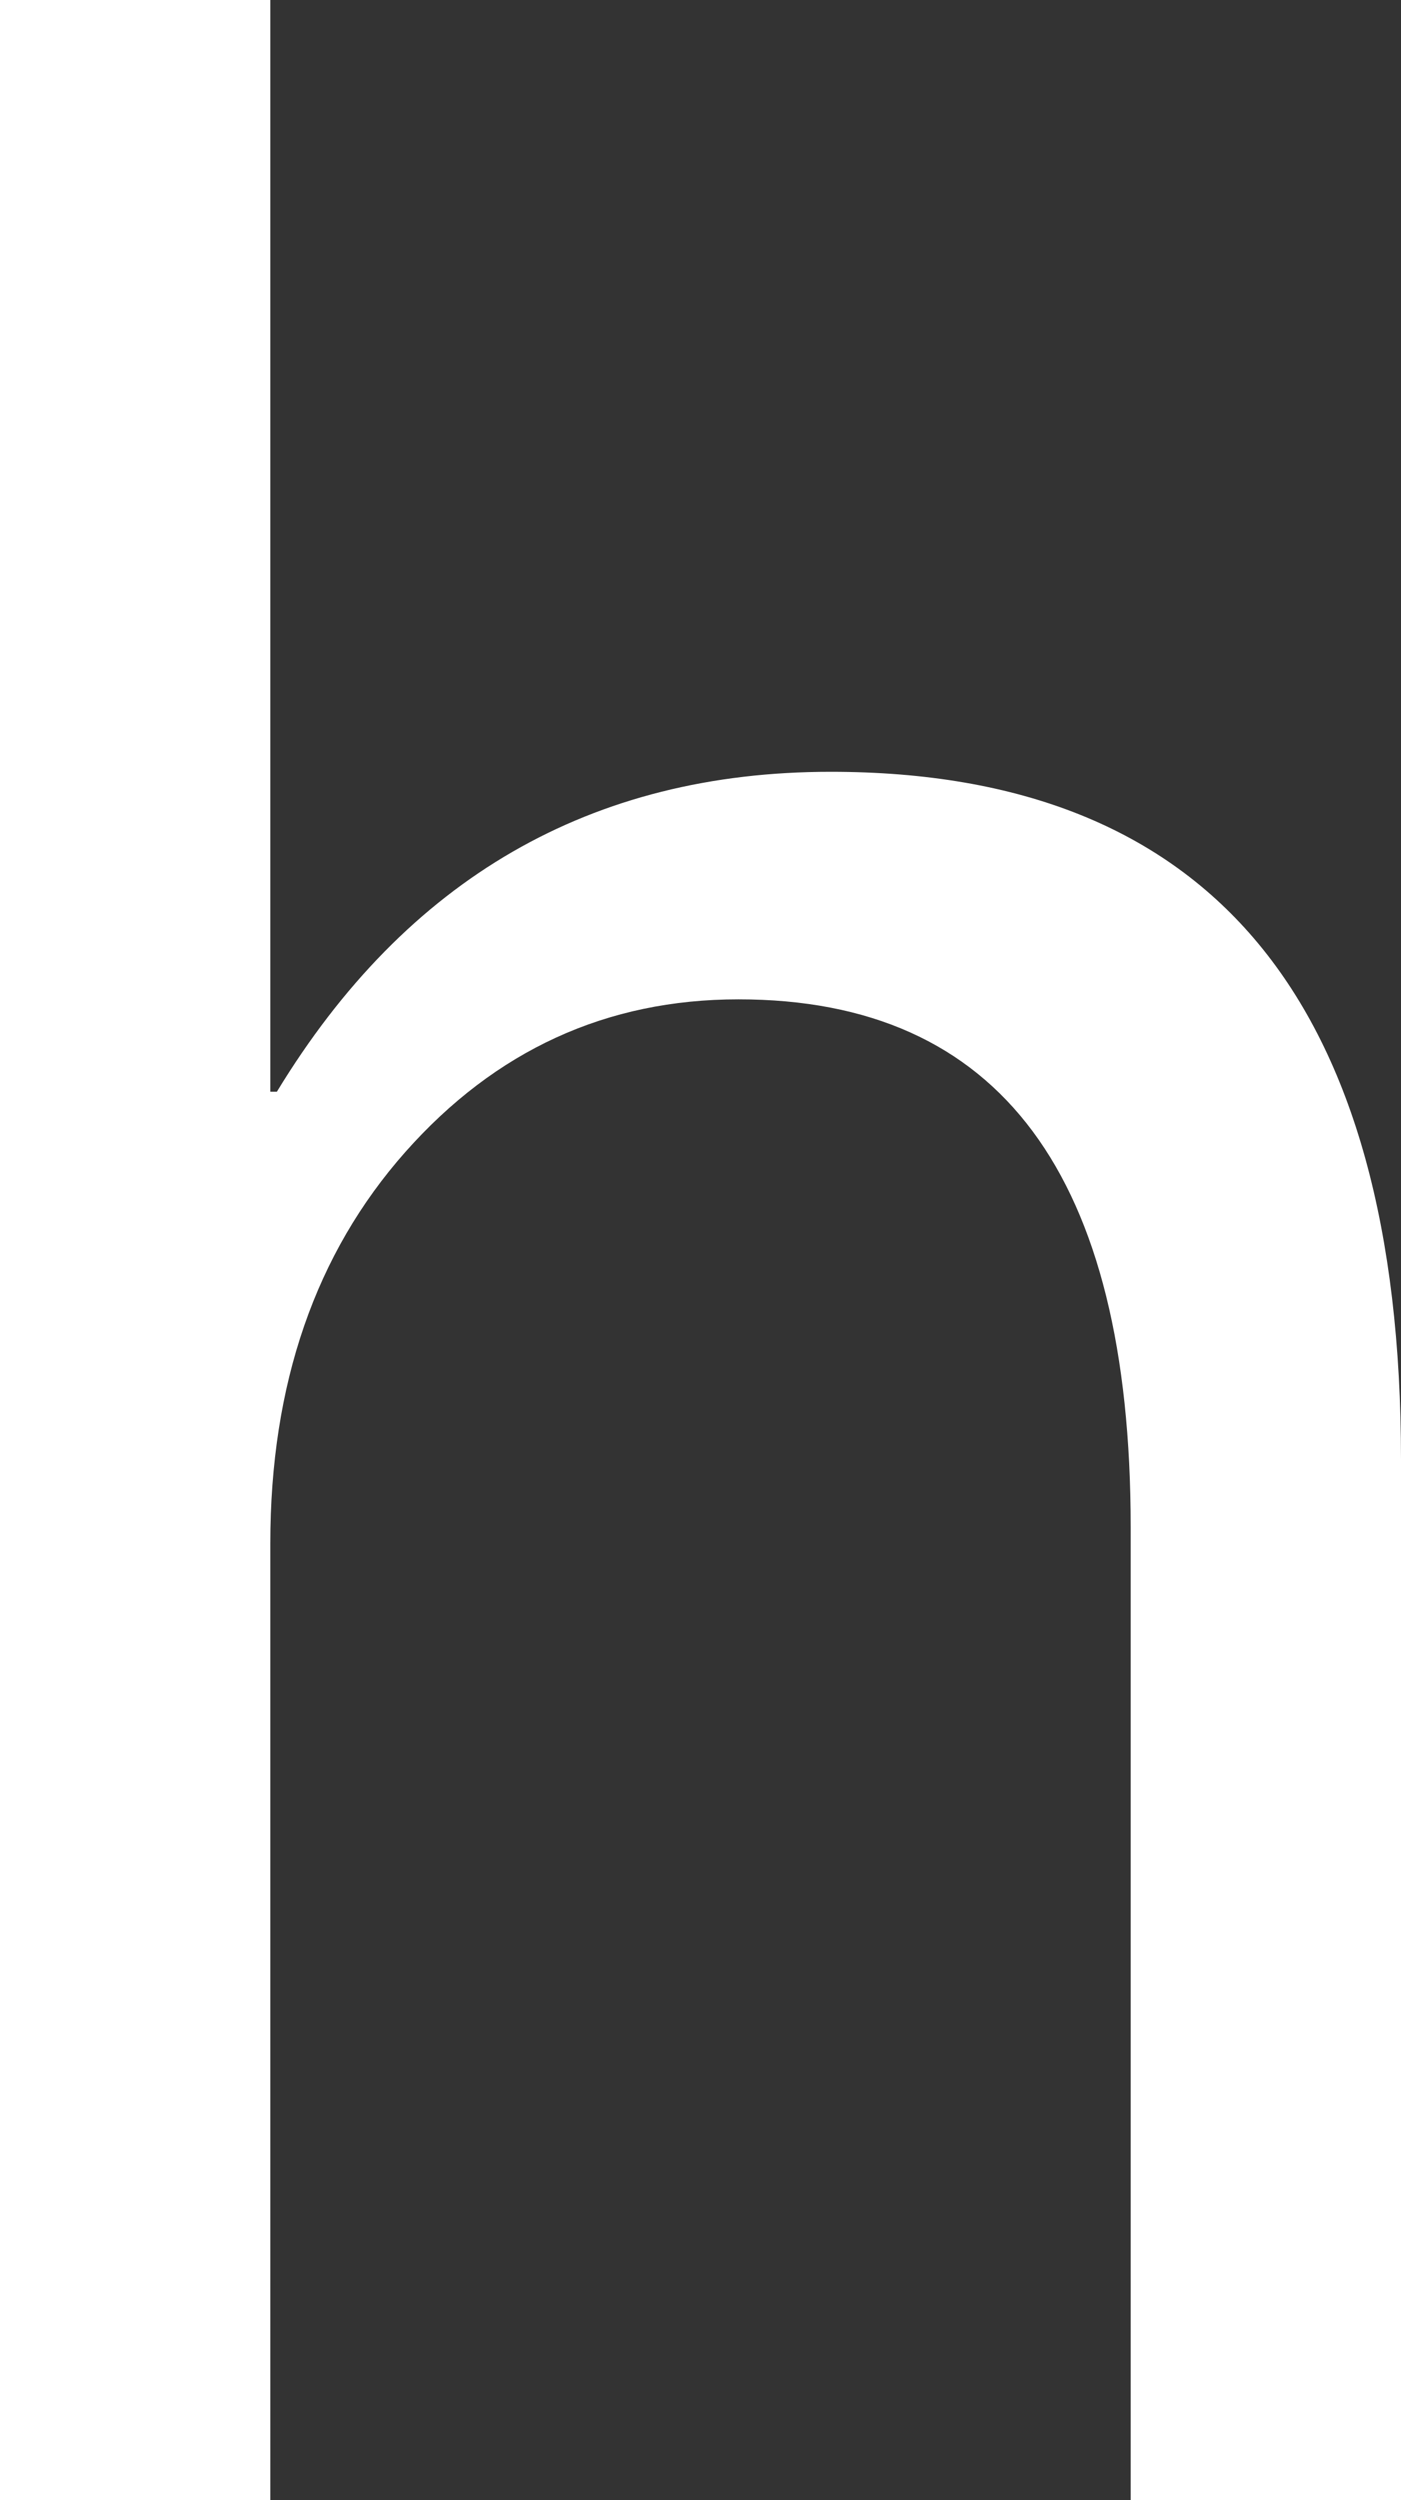 <svg version="1.1" xmlns="http://www.w3.org/2000/svg" xmlns:xlink="http://www.w3.org/1999/xlink" width="16.601" height="29.61" viewBox="0,0,16.601,29.61"><rect x="0" y="0" width="16.601" height="29.61" fill="#333333" stroke="none"/><g transform="translate(-240.852,-150.798)"><g data-paper-data="{&quot;isPaintingLayer&quot;:true}" fill="#ffffff" fill-rule="nonzero" stroke="none" stroke-width="1" stroke-linecap="butt" stroke-linejoin="miter" stroke-miterlimit="10" stroke-dasharray="" stroke-dashoffset="0" style="mix-blend-mode: normal"><path d="M257.453,180.408h-3.203v-11.524c0,-4.166 -1.549,-6.25 -4.648,-6.25c-1.563,0 -2.878,0.603 -3.946,1.807c-1.067,1.204 -1.601,2.751 -1.601,4.639v11.328h-3.203v-29.61h3.203v12.93h0.078c1.536,-2.526 3.724,-3.789 6.562,-3.789c4.505,0 6.758,2.715 6.758,8.145z"/></g></g></svg>